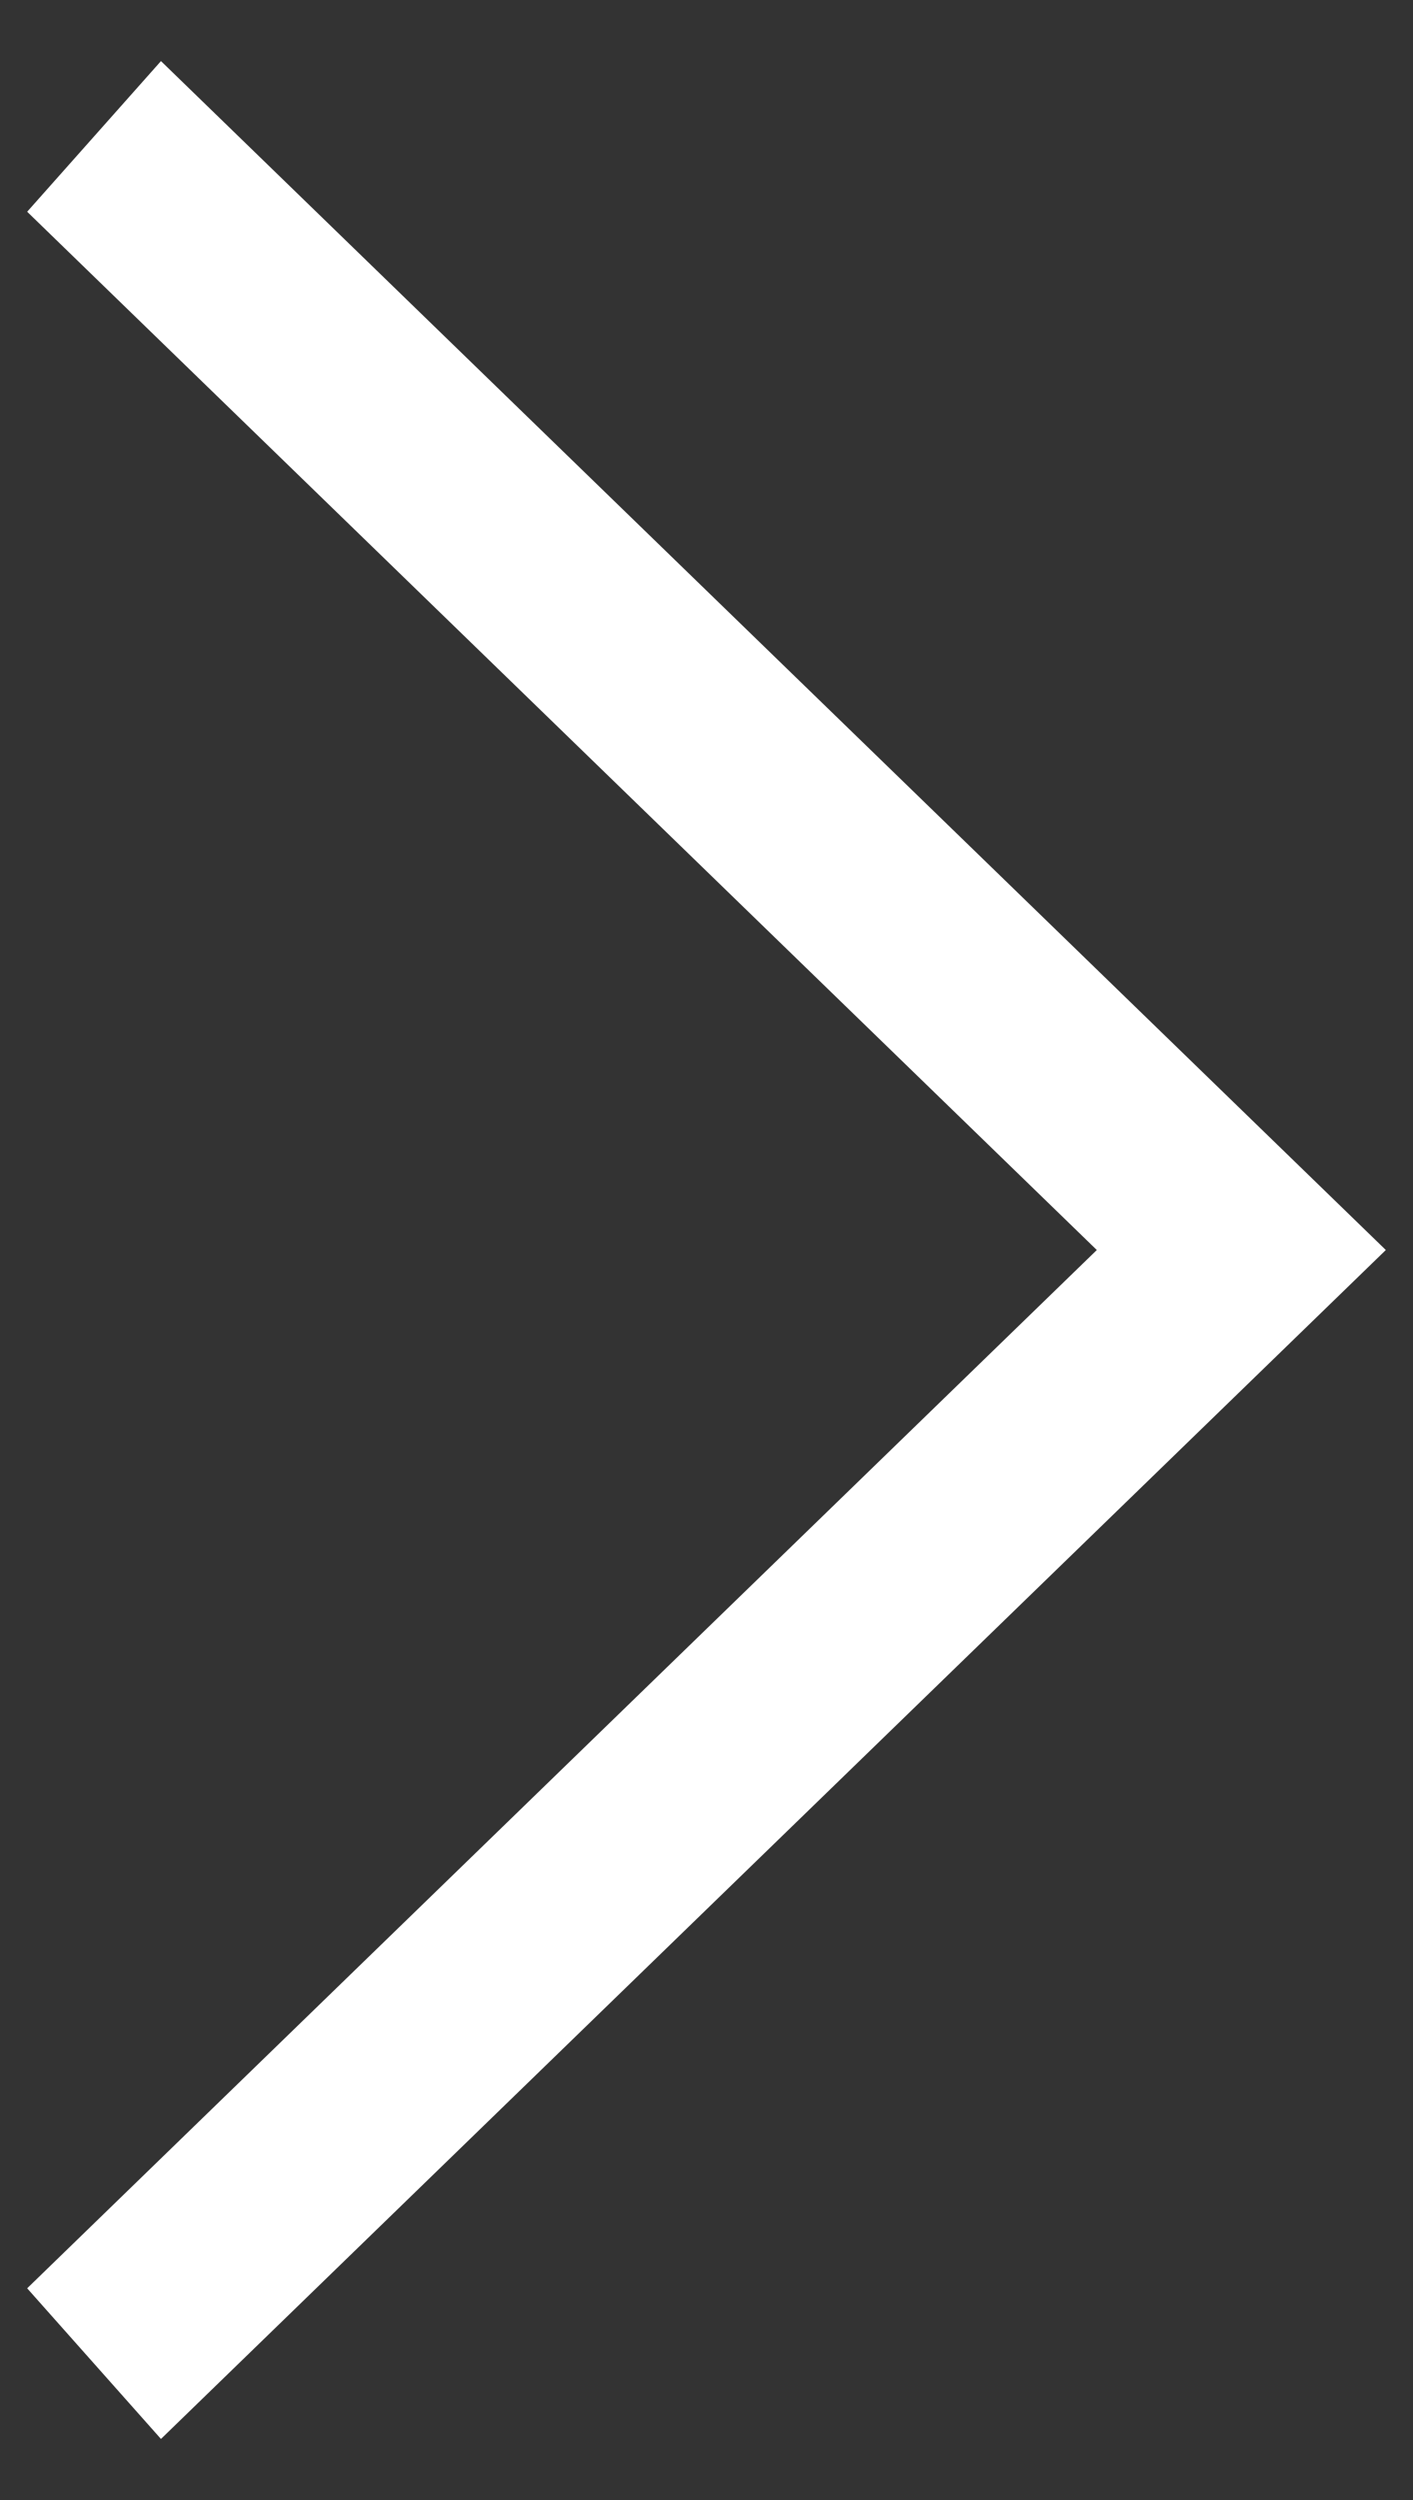 <svg width="13" height="23" viewBox="0 0 13 23" fill="none" xmlns="http://www.w3.org/2000/svg">
<rect x="0" y="0" width="13" height="23" fill="#333333" stroke="none"/>
<path id="Vector" d="M0.25 1.948L1.481 0.562L12.75 11.5L1.481 22.438L0.25 21.052L10.091 11.5L0.25 1.948Z" fill="white"/>
</svg>
